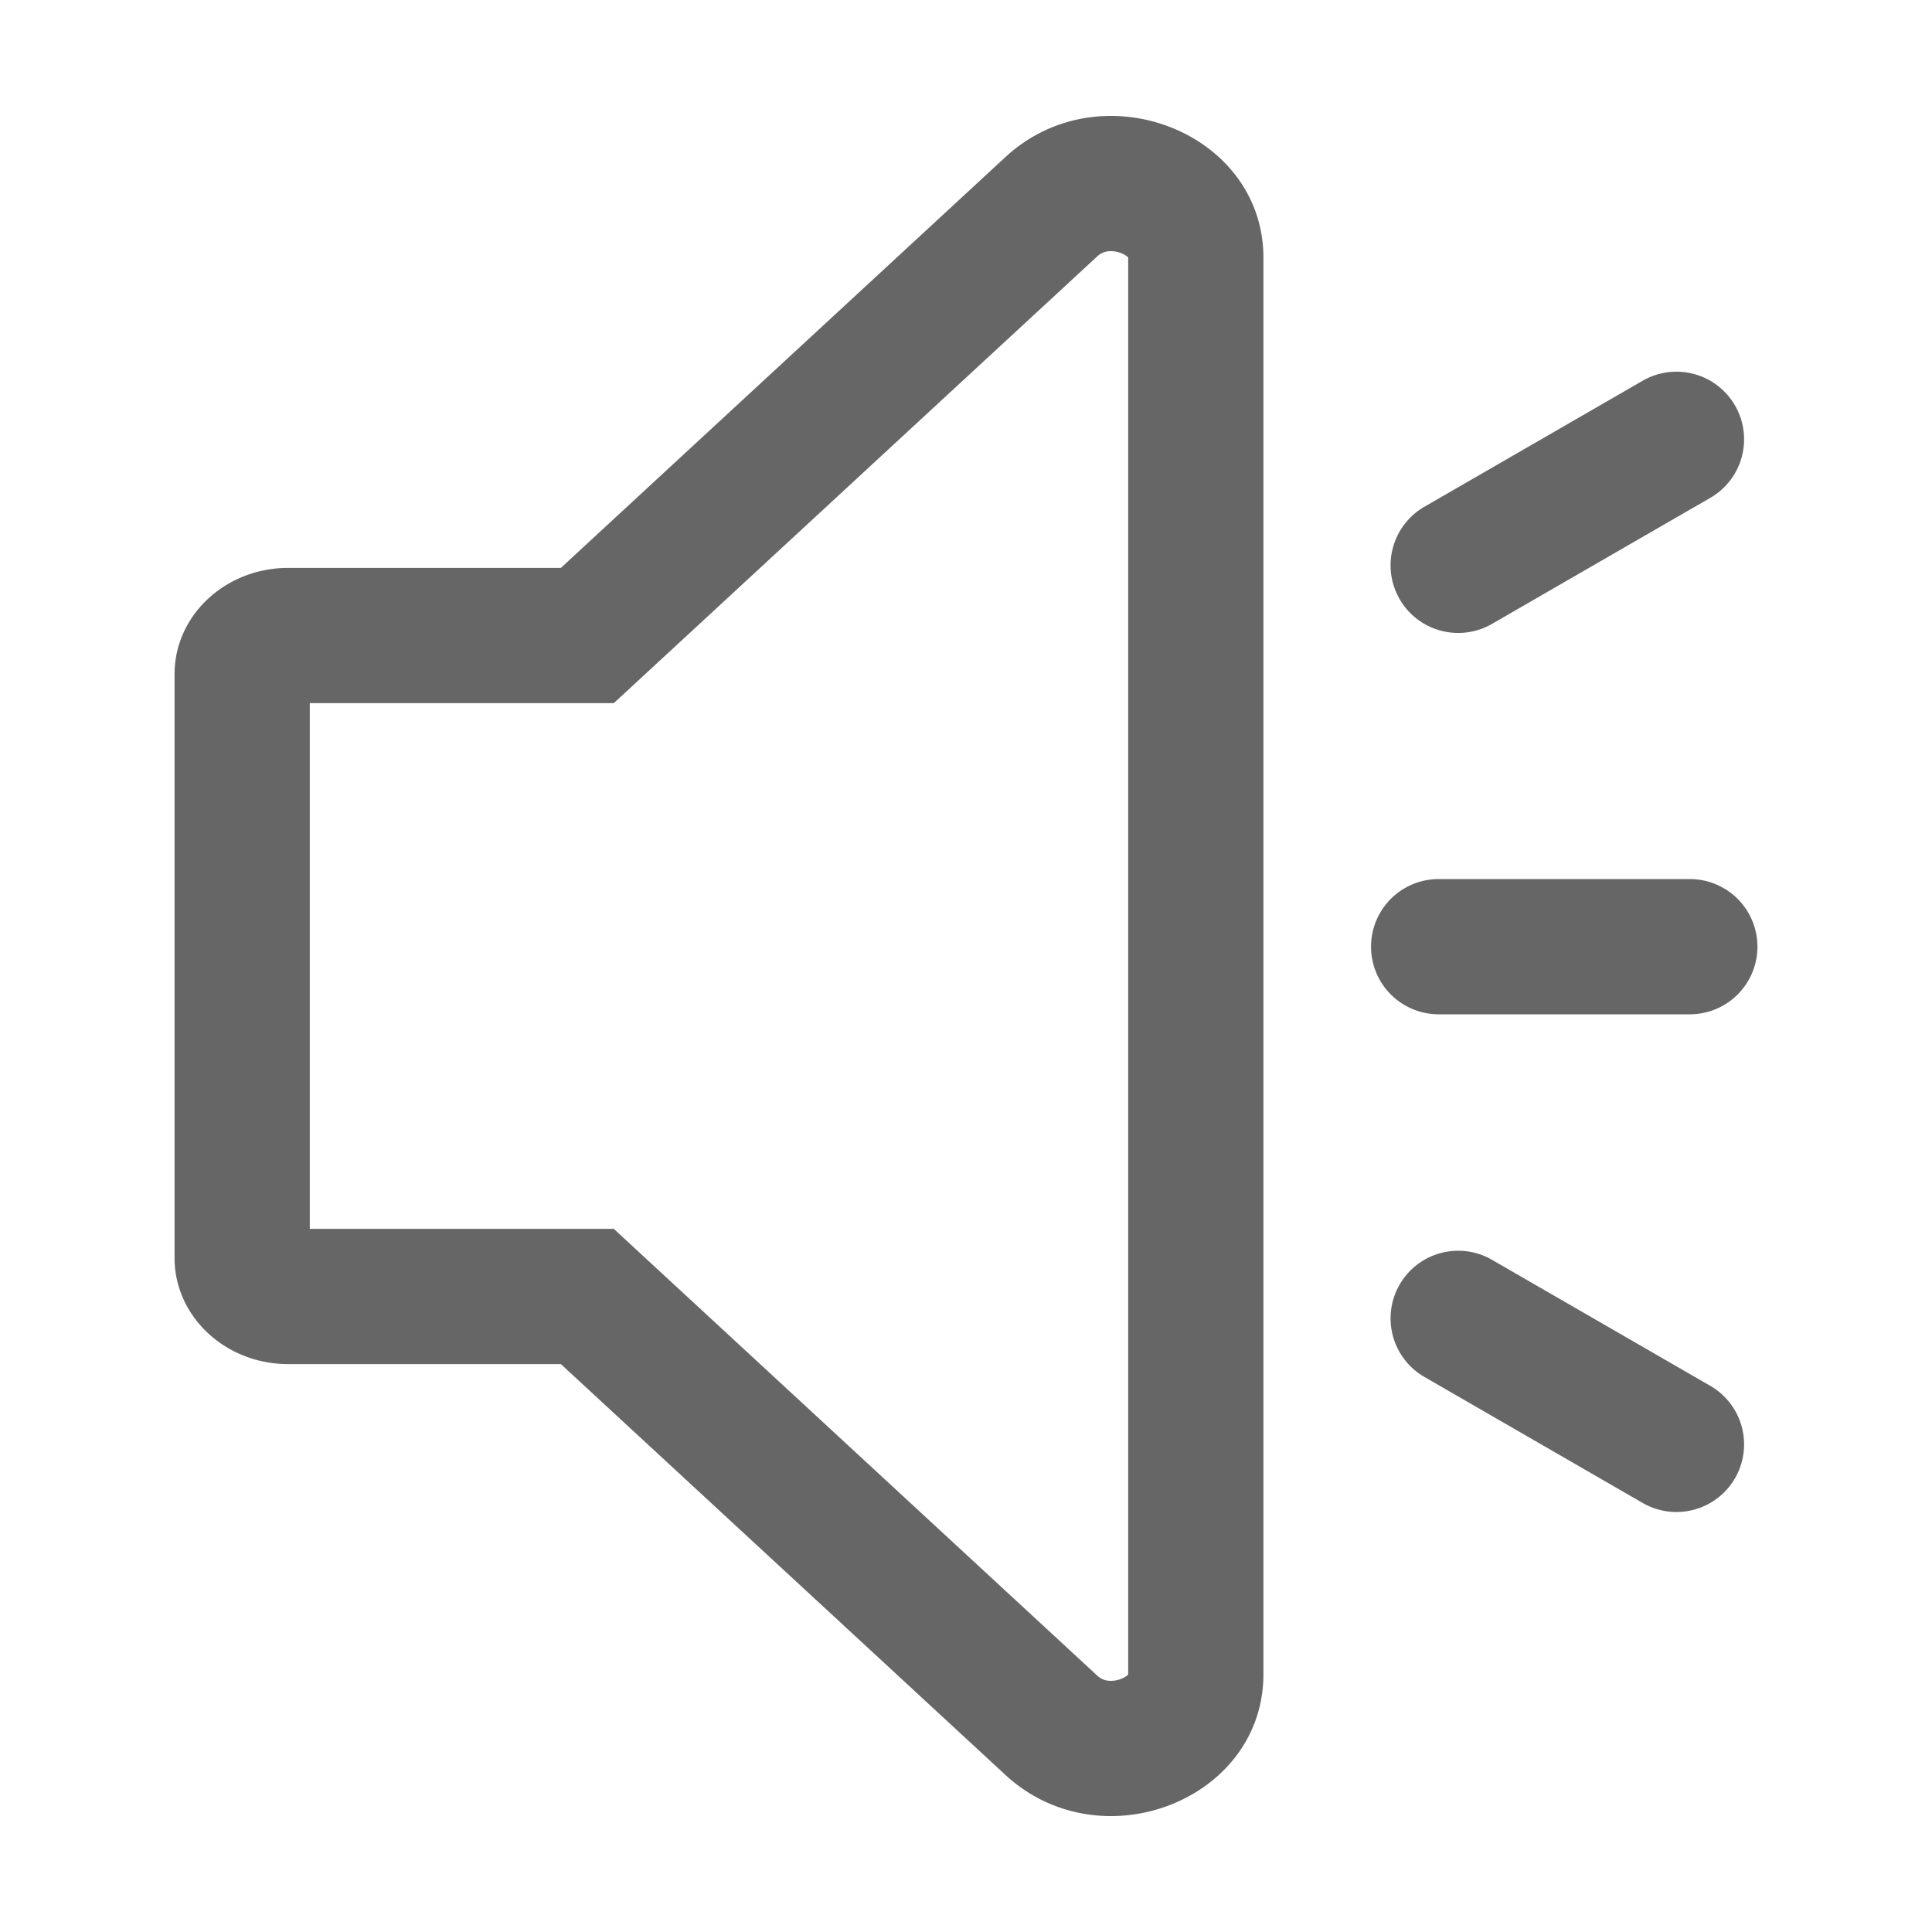 <svg t="1715453548270" class="icon" viewBox="0 0 1024 1024" version="1.1" xmlns="http://www.w3.org/2000/svg" p-id="2543" width="200" height="200"><path d="M588.774 133.12c4.608 0 8.192 2.222 9.185 3.338v751.084c-0.993 1.116-4.572 3.338-9.185 3.338-3.738 0-5.837-1.495-7.245-2.796l-235.602-217.728-20.598-19.036H164.198V372.68h161.132l20.598-19.036 235.602-217.728c1.408-1.3 3.507-2.796 7.245-2.796m0-71.68c-19.594 0-39.572 6.753-55.895 21.832L297.277 301h-144.538c-33.26 0-60.221 25.19-60.221 56.269v309.463c0 31.073 26.962 56.269 60.221 56.269h144.538l235.602 217.728c16.317 15.078 36.306 21.832 55.895 21.832 41.293 0 80.865-29.978 80.865-75.172V136.612C669.645 91.418 630.067 61.44 588.774 61.44zM895.642 537.6h-133.12a35.84 35.84 0 1 1 0-71.68h133.12a35.84 35.84 0 1 1 0 71.68zM906.281 263.997l-115.287 66.56a35.84 35.84 0 1 1-35.84-62.075l115.287-66.56a35.84 35.84 0 1 1 35.84 62.075zM870.441 796.477l-115.287-66.56a35.84 35.84 0 1 1 35.84-62.075l115.287 66.56a35.84 35.84 0 1 1-35.84 62.075z" fill="#666666" p-id="2544"></path></svg>